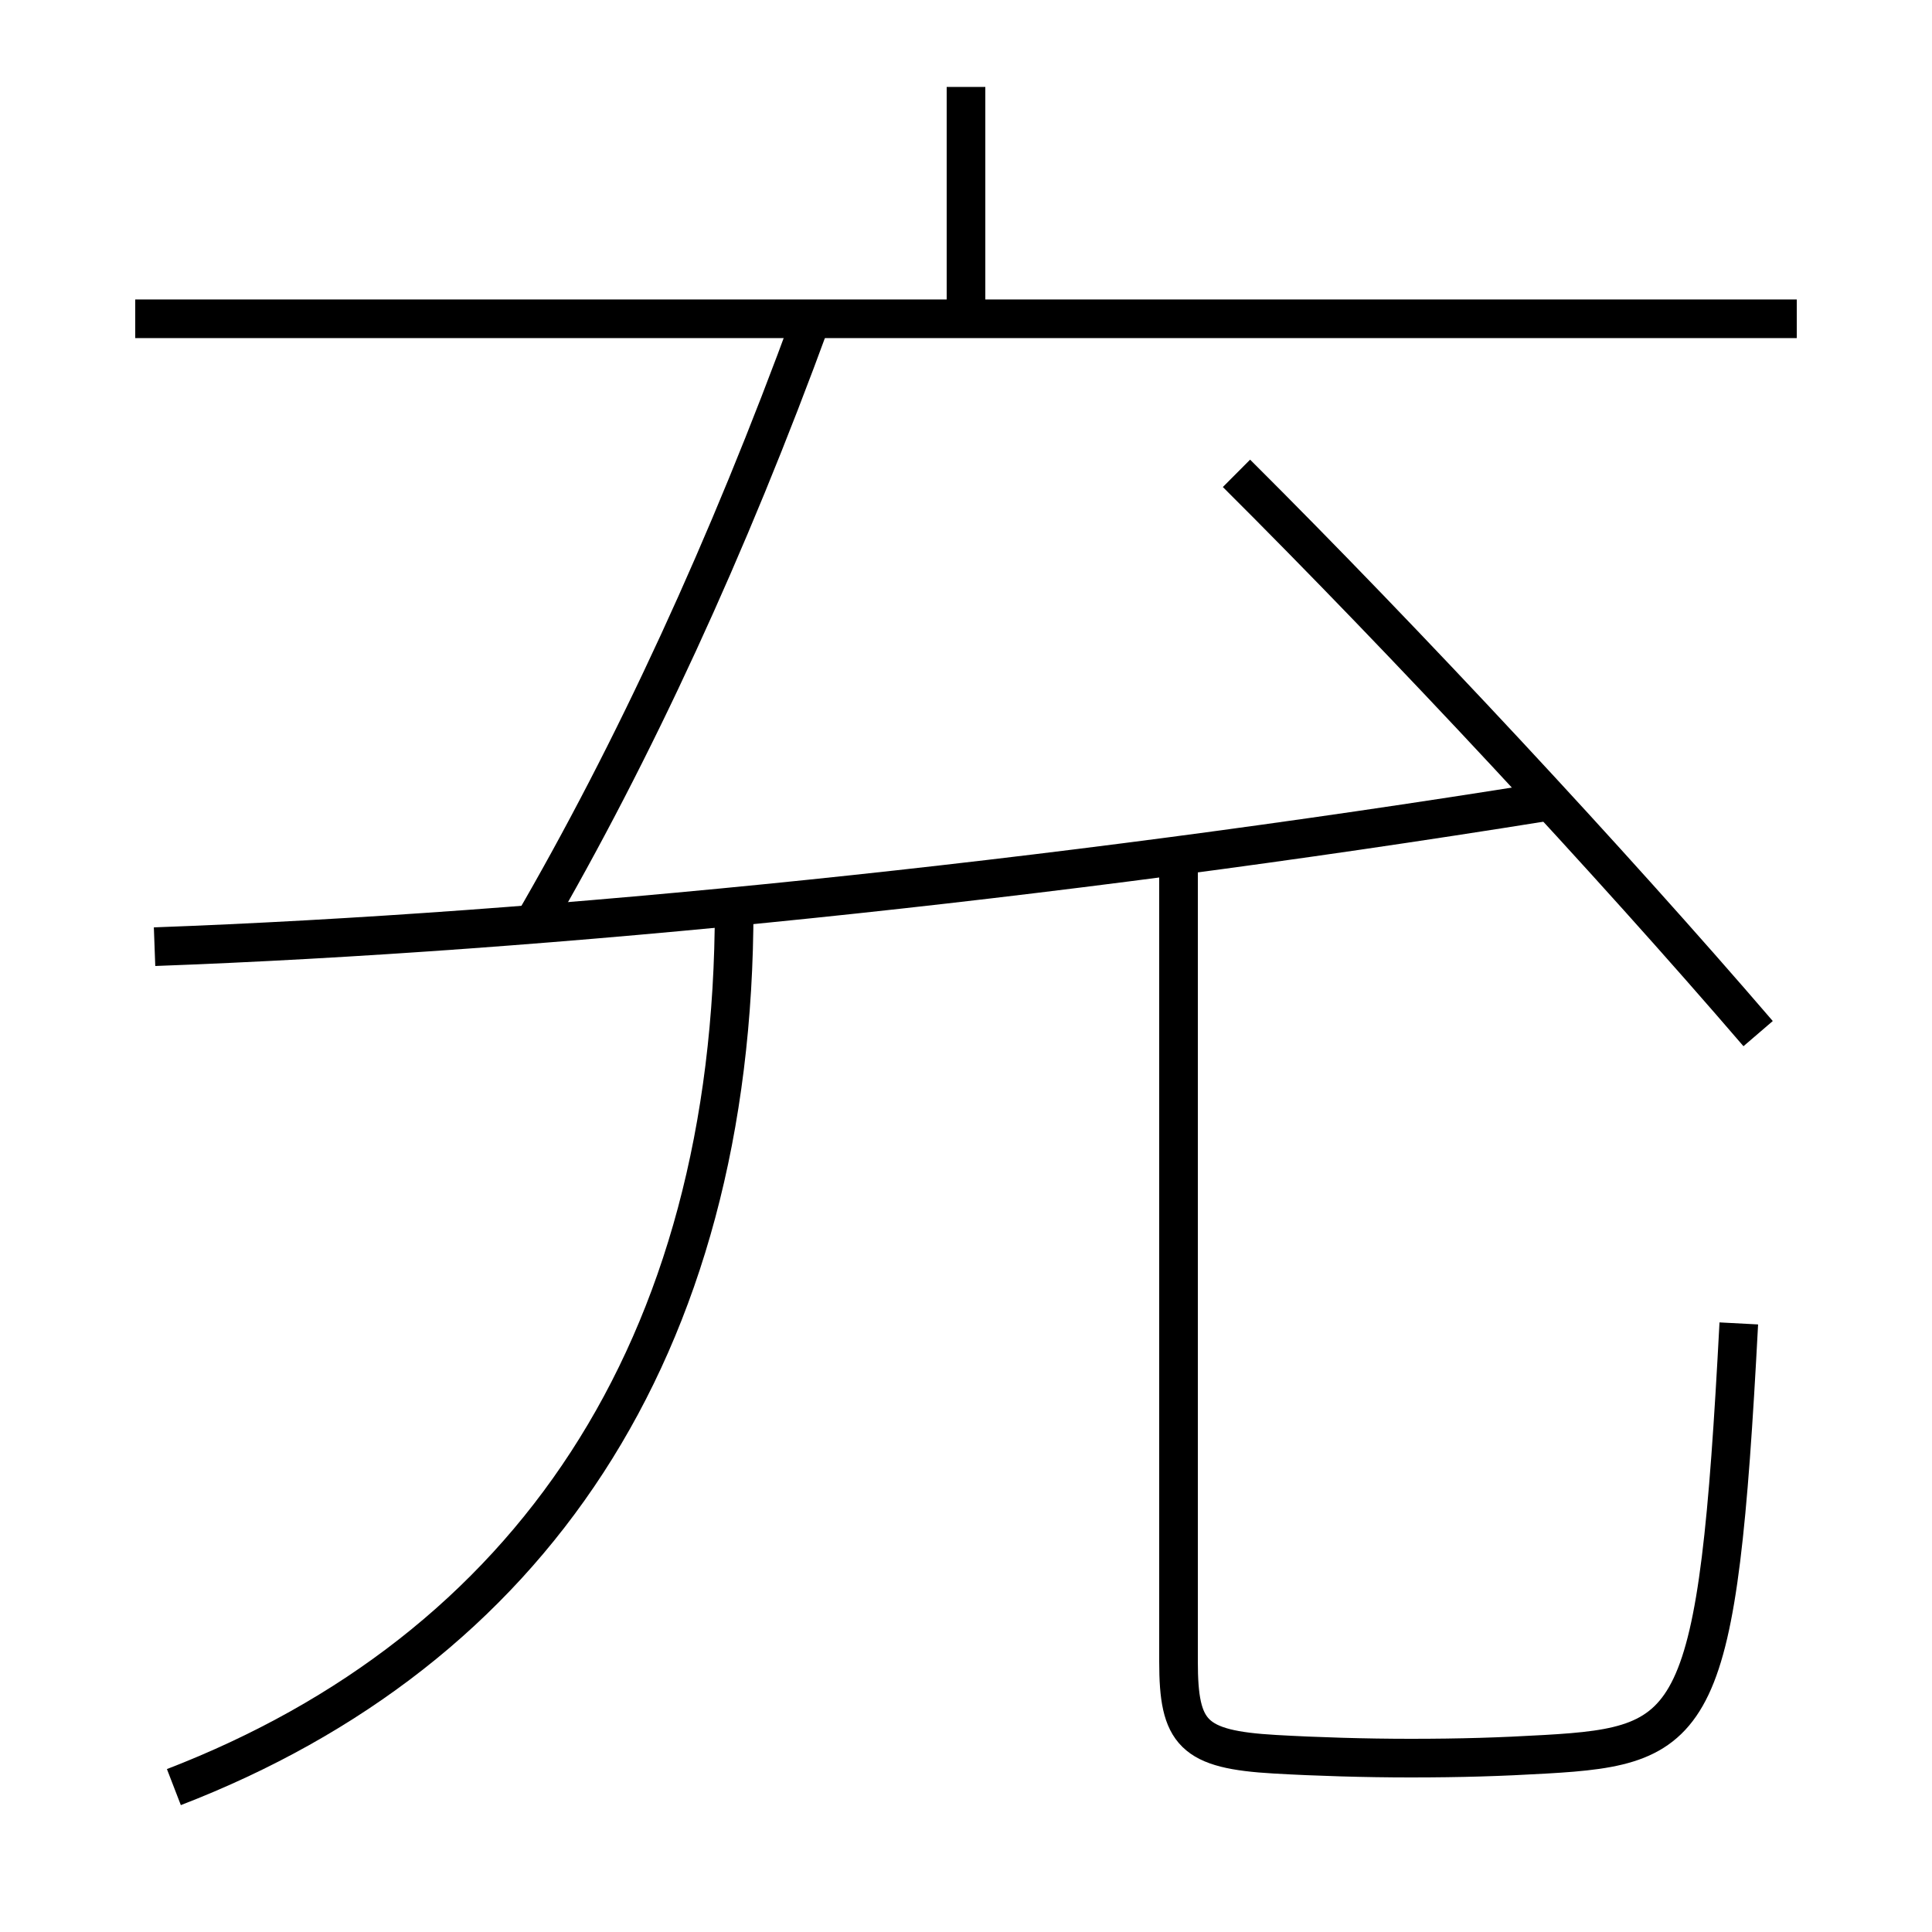 <?xml version='1.0' encoding='utf-8'?>
<svg xmlns="http://www.w3.org/2000/svg" height="100px" version="1.0" viewBox="0 0 100 100" width="100px" x="0px" y="0px">
<line fill="none" stroke="#000000" stroke-width="2" x1="50" x2="50" y1="16.5" y2="4.5" /><line fill="none" stroke="#000000" stroke-width="2" x1="7" x2="93" y1="16.5" y2="16.5" /><path d="M91,53.5 c-7.607,-8.854 -18.152,-20.186 -27,-29" fill="none" stroke="#000000" stroke-width="2" /><path d="M8,49 c20.4,-0.747 46.034,-3.335 72,-7.5" fill="none" stroke="#000000" stroke-width="2" /><path d="M27.5,48 c5.308,-9.123 10.171,-19.656 14.5,-31.5" fill="none" stroke="#000000" stroke-width="2" /><path d="M61,44.5 v41.5 c0,3.726 0.738,4.556 5,4.8 c2.131,0.123 4.674,0.2 7,0.2 c2.626,0 4.654,-0.064 7,-0.2 c7.845,-0.448 8.904,-1.487 10,-22.3" fill="none" stroke="#000000" stroke-width="2" /><path d="M9,92.5 c18.379,-7.092 29,-22.581 29,-45.5" fill="none" stroke="#000000" stroke-width="2" /></svg>